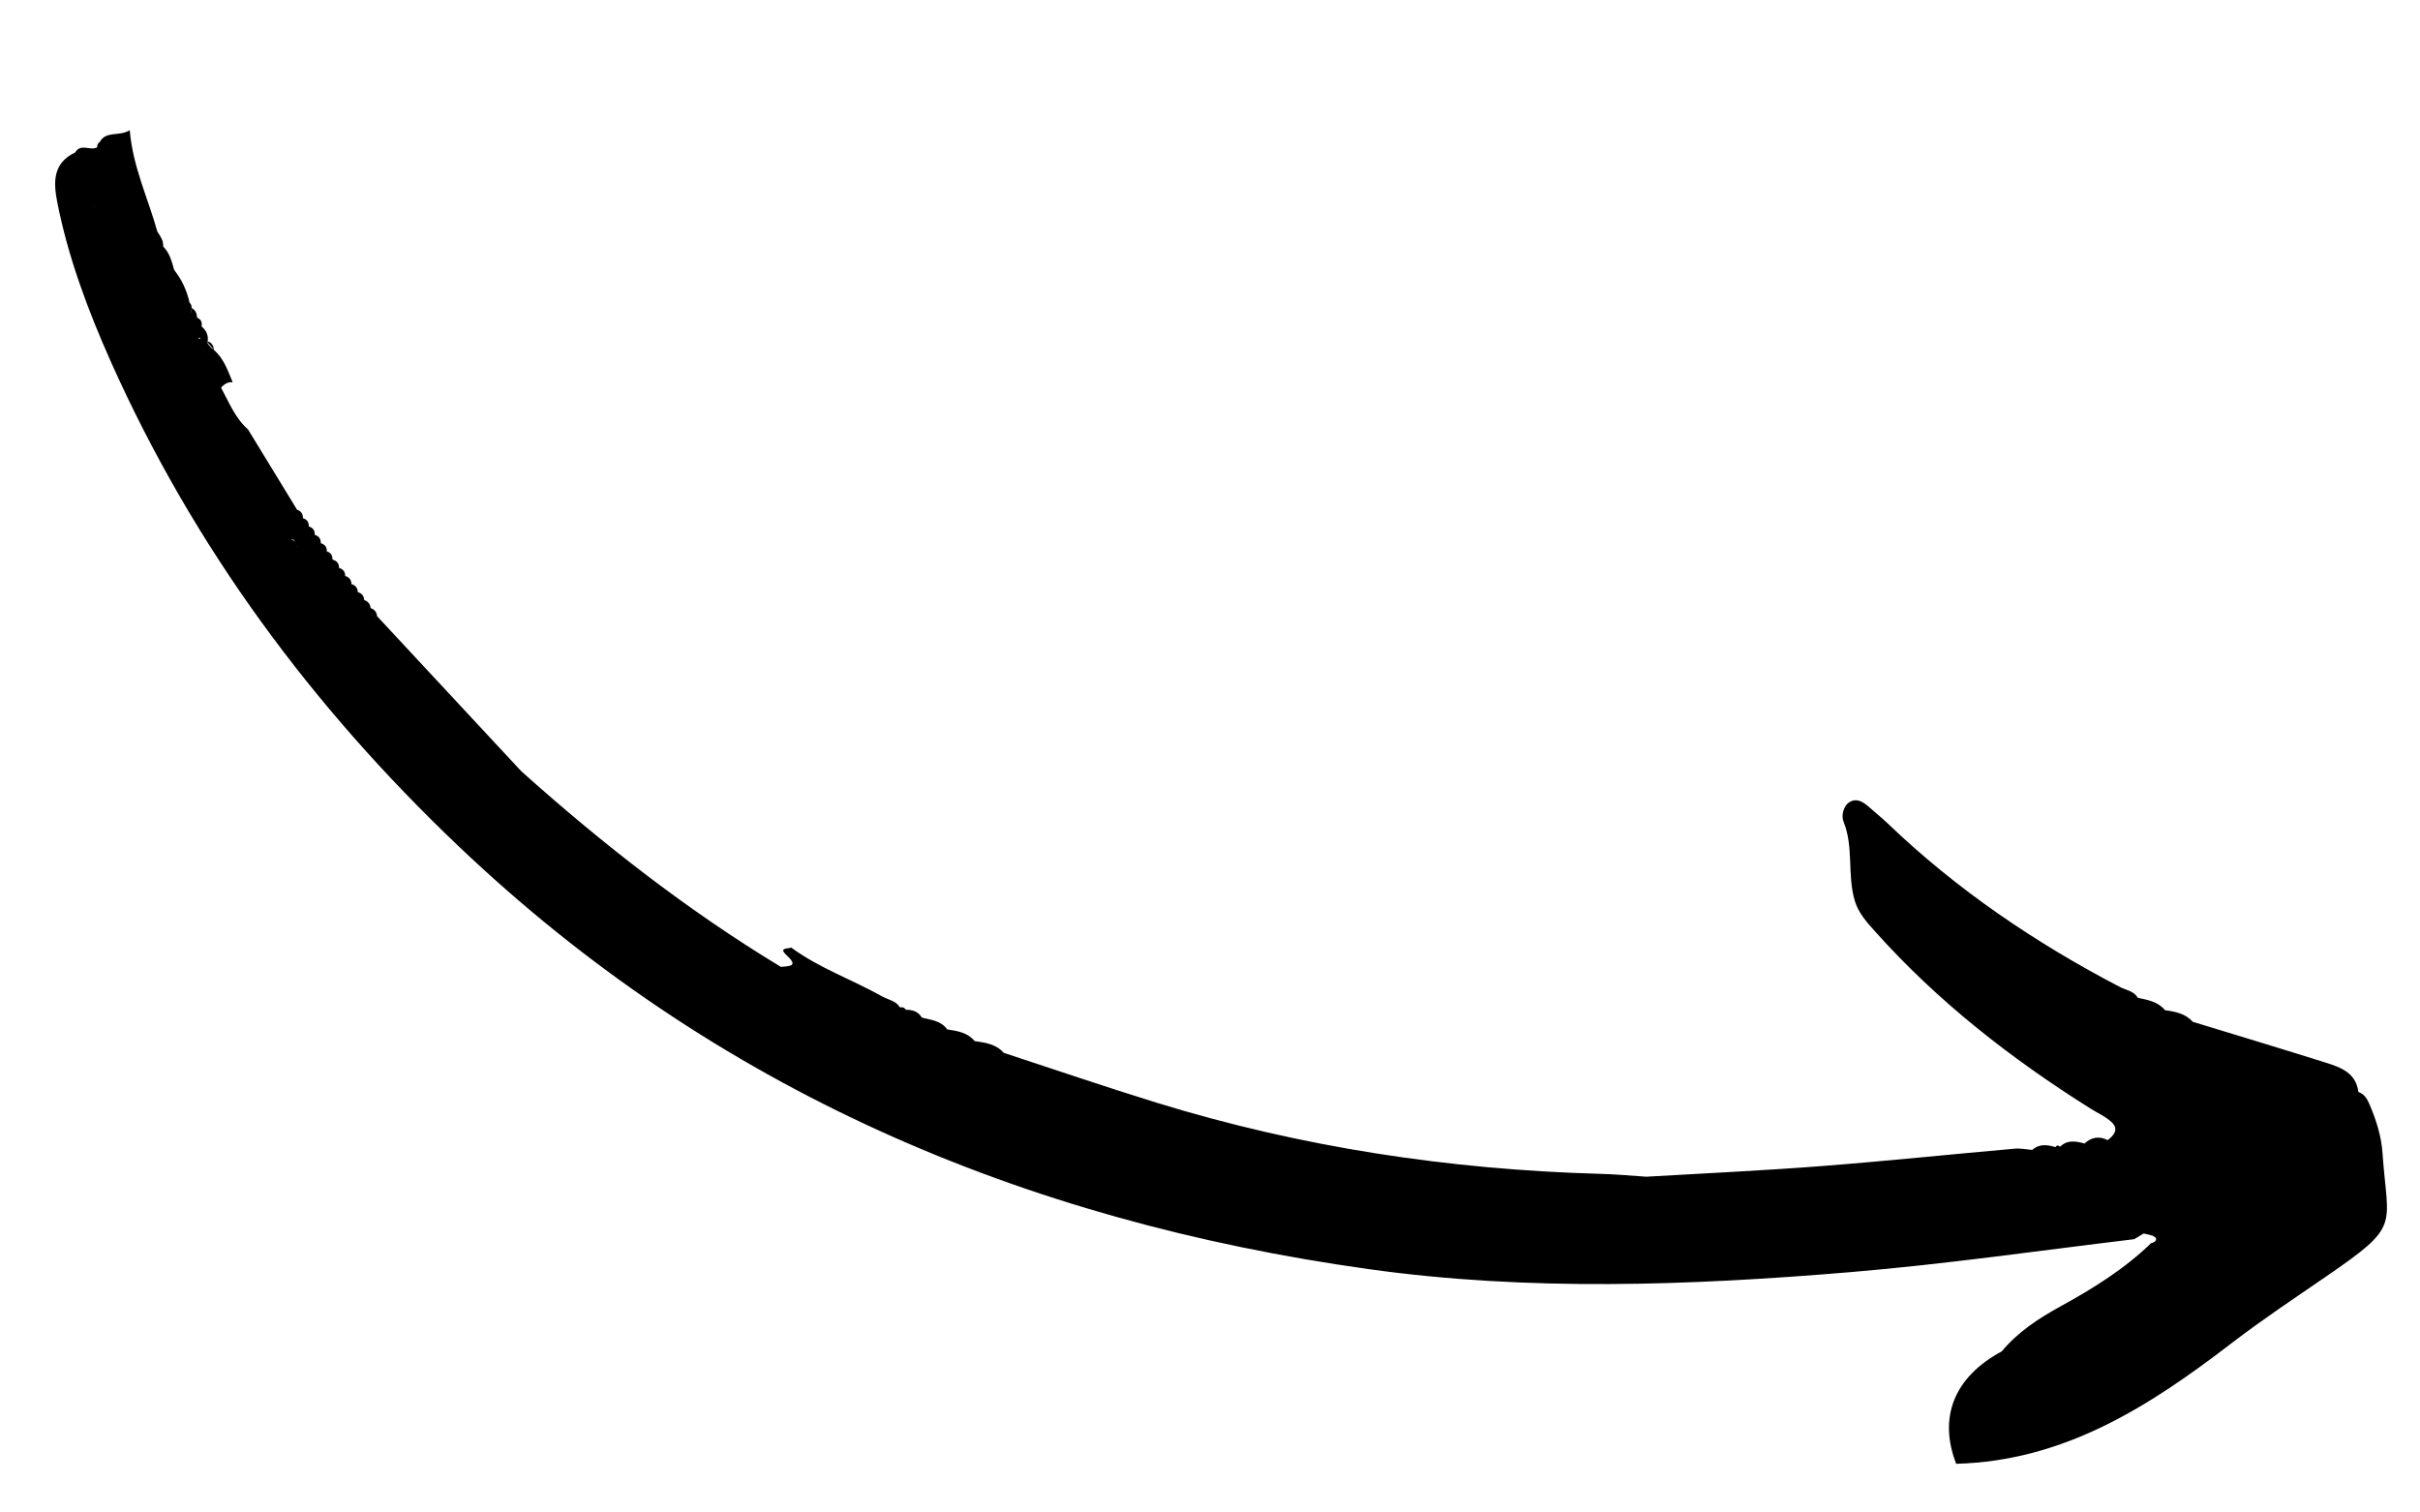 <svg xmlns="http://www.w3.org/2000/svg" xmlns:xlink="http://www.w3.org/1999/xlink" width="768" zoomAndPan="magnify" viewBox="0 0 576 360" height="480" preserveAspectRatio="xMidYMid meet" version="1.0"><defs><clipPath id="2ccfc850ba"><path d="M 13 31 L 569 31 L 569 349 L 13 349 Z M 13 31 " clip-rule="nonzero"/></clipPath><clipPath id="56ea45542e"><path d="M 16.258 25.777 L 594.27 231.414 L 536.199 394.641 L -41.812 189.008 Z M 16.258 25.777 " clip-rule="nonzero"/></clipPath><clipPath id="c14609605b"><path d="M 16.258 25.777 L 594.27 231.414 L 536.199 394.641 L -41.812 189.008 Z M 16.258 25.777 " clip-rule="nonzero"/></clipPath><clipPath id="4733571e67"><path d="M 77 131 L 80 131 L 80 134 L 77 134 Z M 77 131 " clip-rule="nonzero"/></clipPath><clipPath id="c7515c6931"><path d="M 16.258 25.777 L 594.27 231.414 L 536.199 394.641 L -41.812 189.008 Z M 16.258 25.777 " clip-rule="nonzero"/></clipPath><clipPath id="3f2b132469"><path d="M 16.258 25.777 L 594.27 231.414 L 536.199 394.641 L -41.812 189.008 Z M 16.258 25.777 " clip-rule="nonzero"/></clipPath></defs><rect x="-57.6" width="691.2" fill="#ffffff" y="-36" height="432" fill-opacity="1"/><rect x="-57.6" width="691.2" fill="#ffffff" y="-36" height="432" fill-opacity="1"/><g clip-path="url(#2ccfc850ba)"><g clip-path="url(#56ea45542e)"><g clip-path="url(#c14609605b)"><path fill="#000000" d="M 23.742 33.793 C 23.301 34.094 23.098 34.527 23.121 35.066 C 21.492 35.98 19.207 34.012 17.891 36.289 C 12.617 38.777 12.684 43.262 13.602 48 C 16.211 61.27 20.922 73.844 26.406 86.137 C 46.094 130.145 74.062 168.012 109.031 201.305 C 170.07 259.445 243.355 290.555 325.73 302.07 C 363.918 307.414 402.324 305.984 440.664 302.773 C 463.199 300.883 485.543 297.645 507.98 294.949 C 508.746 294.496 509.488 294.039 510.25 293.586 C 511.207 293.879 512.371 293.93 513.02 294.547 C 513.02 294.547 513.02 294.547 513.031 294.578 C 513.531 295.066 512.82 295.777 512.016 295.879 C 505.648 302.051 498.191 306.68 490.492 310.906 C 485.219 313.805 480.32 317.004 476.449 321.652 C 465.055 327.793 461.328 337.391 465.602 348.41 C 491.422 347.734 511.668 334.664 531.172 319.688 C 538.43 314.121 546.039 309.066 553.57 303.887 C 571.621 291.504 568.309 292.281 567.082 274.512 C 566.809 270.531 565.621 266.688 564.043 262.992 C 563.469 261.629 562.809 260.43 561.332 259.906 C 560.77 255.391 557.191 254.07 553.637 252.949 C 543.078 249.625 532.496 246.441 521.906 243.203 C 520.148 241.23 517.754 240.785 515.316 240.449 C 513.633 238.402 511.199 237.996 508.824 237.488 C 507.867 235.848 506 235.664 504.516 234.895 C 484.41 224.391 465.777 211.785 449.348 196.031 C 448.105 194.844 446.777 193.766 445.492 192.637 C 443.977 191.277 442.262 189.727 440.254 190.891 C 438.738 191.773 438.223 194.172 438.789 195.555 C 441.281 201.695 439.609 208.355 441.5 214.5 C 442.336 217.234 444.219 219.398 446.172 221.562 C 461.148 238.344 478.684 252.008 497.664 263.918 C 499.359 264.977 501.262 265.801 502.676 267.172 C 504.324 268.77 503.176 270.242 501.664 271.367 C 499.617 270.348 497.793 270.664 496.145 272.176 C 494.102 271.617 492.07 271.234 490.328 272.949 C 489.918 272.539 489.543 272.574 489.211 273.035 C 487.277 272.445 485.383 272.203 483.695 273.703 C 482.289 273.586 480.879 273.277 479.484 273.41 C 464.176 274.762 448.902 276.367 433.582 277.547 C 419.676 278.625 405.754 279.266 391.844 280.078 C 388.141 279.844 384.465 279.477 380.781 279.395 C 344.934 278.383 309.746 273.074 275.438 262.508 C 263.188 258.727 251.066 254.582 238.891 250.59 C 237.059 248.492 234.52 248.168 231.977 247.793 C 230.273 245.738 227.867 245.391 225.445 245.012 C 223.965 242.941 221.617 242.758 219.426 242.219 C 218.57 240.758 217.199 240.34 215.633 240.34 C 215.285 239.828 214.82 239.641 214.215 239.785 C 213.242 238.184 211.414 237.969 209.965 237.164 C 202.809 233.148 194.977 230.434 188.309 225.531 C 187.426 225.914 185.105 225.453 187.398 227.547 C 188.922 228.953 188.84 229.527 188.188 229.801 C 187.621 230.035 186.629 230.043 185.875 230.137 C 163.688 216.746 143.379 200.844 124.105 183.598 C 122.469 181.832 120.809 180.062 119.172 178.297 C 109.375 167.75 99.559 157.191 89.754 146.668 C 89.703 146.07 89.48 145.605 89.121 145.262 C 88.867 145.023 88.57 144.848 88.207 144.719 C 88.117 143.746 87.59 143.125 86.684 142.824 C 86.625 141.84 86.098 141.219 85.164 140.934 C 85.133 139.938 84.609 139.316 83.652 139.023 C 83.621 138.023 83.133 137.367 82.168 137.098 C 82.164 136.082 81.668 135.449 80.703 135.176 L 80.691 135.148 C 80.703 134.164 80.211 133.508 79.27 133.246 L 79.234 133.207 C 78.816 132.555 78.348 131.906 77.844 131.293 L 77.793 131.227 C 77.809 130.242 77.359 129.602 76.402 129.309 L 76.355 129.242 C 76.367 128.258 75.922 127.617 74.965 127.324 L 74.914 127.258 C 74.914 127.258 74.902 127.23 74.902 127.23 C 74.902 127.23 74.914 127.258 74.914 127.258 C 74.957 126.262 74.488 125.613 73.531 125.32 L 73.496 125.285 C 73.535 124.285 73.07 123.637 72.113 123.348 L 72.098 123.316 C 72.117 122.312 71.656 121.641 70.707 121.328 C 66.805 114.949 62.926 108.578 59.023 102.199 C 55.953 99.516 54.52 95.754 52.633 92.309 C 52.895 91.918 53.207 91.645 53.551 91.43 C 54.082 91.09 54.664 90.934 55.375 90.969 C 54.23 88.227 53.289 85.383 50.961 83.324 C 50.195 82.762 49.535 82.117 49.156 81.211 C 49.754 81.906 50.344 82.621 50.961 83.324 C 50.773 82.367 50.48 81.492 49.422 81.281 C 49.66 79.801 49.078 78.652 47.977 77.684 C 48.148 76.73 47.875 76.008 46.926 75.621 C 46.848 74.629 46.57 73.781 45.602 73.316 C 45.633 72.824 45.52 72.398 45.117 72.035 C 44.477 69.156 43.281 66.562 41.453 64.246 C 40.887 62.238 40.383 60.203 38.832 58.664 C 38.949 57.258 38.145 56.199 37.445 55.109 C 35.25 47.191 31.613 39.727 30.883 31.004 C 28.23 32.566 25.242 31.07 23.742 33.793 Z M 488.926 274.719 C 488.906 274.711 488.906 274.711 488.883 274.703 C 488.875 274.727 488.898 274.73 488.898 274.73 C 488.875 274.727 488.863 274.695 488.863 274.695 C 488.863 274.695 488.883 274.703 488.883 274.703 C 488.891 274.684 488.898 274.66 488.883 274.633 C 488.918 274.668 488.914 274.691 488.926 274.719 Z M 69.918 128.426 C 70.004 128.598 70.086 128.773 70.168 128.945 C 70.133 128.91 70.098 128.871 70.062 128.836 C 69.965 128.703 69.867 128.574 69.777 128.422 C 69.797 128.43 69.848 128.422 69.918 128.426 Z M 89.625 146.621 C 89.617 146.641 89.598 146.633 89.59 146.656 C 89.531 146.684 89.488 146.738 89.43 146.766 L 89.227 146.863 L 89.598 146.633 C 89.605 146.613 89.582 146.605 89.59 146.582 C 89.582 146.605 89.605 146.613 89.625 146.621 Z M 69.02 128.441 C 69.266 128.434 69.512 128.422 69.727 128.426 C 69.824 128.559 69.922 128.691 70.02 128.82 C 69.773 128.566 69.438 128.422 69.02 128.441 Z M 70.633 129.738 C 70.746 129.898 70.855 130.059 70.945 130.211 C 70.941 130.234 70.961 130.242 70.953 130.262 C 70.848 130.082 70.746 129.898 70.633 129.738 Z M 22.828 49.305 C 22.809 49.297 22.793 49.27 22.773 49.262 C 22.773 49.262 22.758 49.234 22.758 49.234 C 22.766 49.211 22.754 49.184 22.762 49.16 C 22.797 49.199 22.801 49.246 22.828 49.305 Z M 23.82 52.816 C 23.805 52.859 23.793 52.902 23.828 52.938 C 23.84 52.895 23.812 52.84 23.82 52.816 Z M 47.82 80.566 C 47.648 80.578 47.465 80.609 47.27 80.688 C 47.289 80.57 47.305 80.457 47.32 80.344 C 47.484 80.426 47.656 80.484 47.82 80.566 Z M 45.672 74.477 C 45.496 74.223 45.418 73.902 45.426 73.543 C 45.426 73.543 45.426 73.543 45.445 73.551 C 45.469 73.898 45.527 74.207 45.672 74.477 Z M 45.672 74.477 " fill-opacity="1" fill-rule="nonzero"/></g></g></g><g clip-path="url(#4733571e67)"><g clip-path="url(#c7515c6931)"><g clip-path="url(#3f2b132469)"><path fill="#000000" d="M 77.73 131.203 C 78.199 131.852 78.676 132.48 79.121 133.121 C 79.141 132.113 78.664 131.488 77.73 131.203 Z M 77.73 131.203 " fill-opacity="1" fill-rule="nonzero"/></g></g></g></svg>